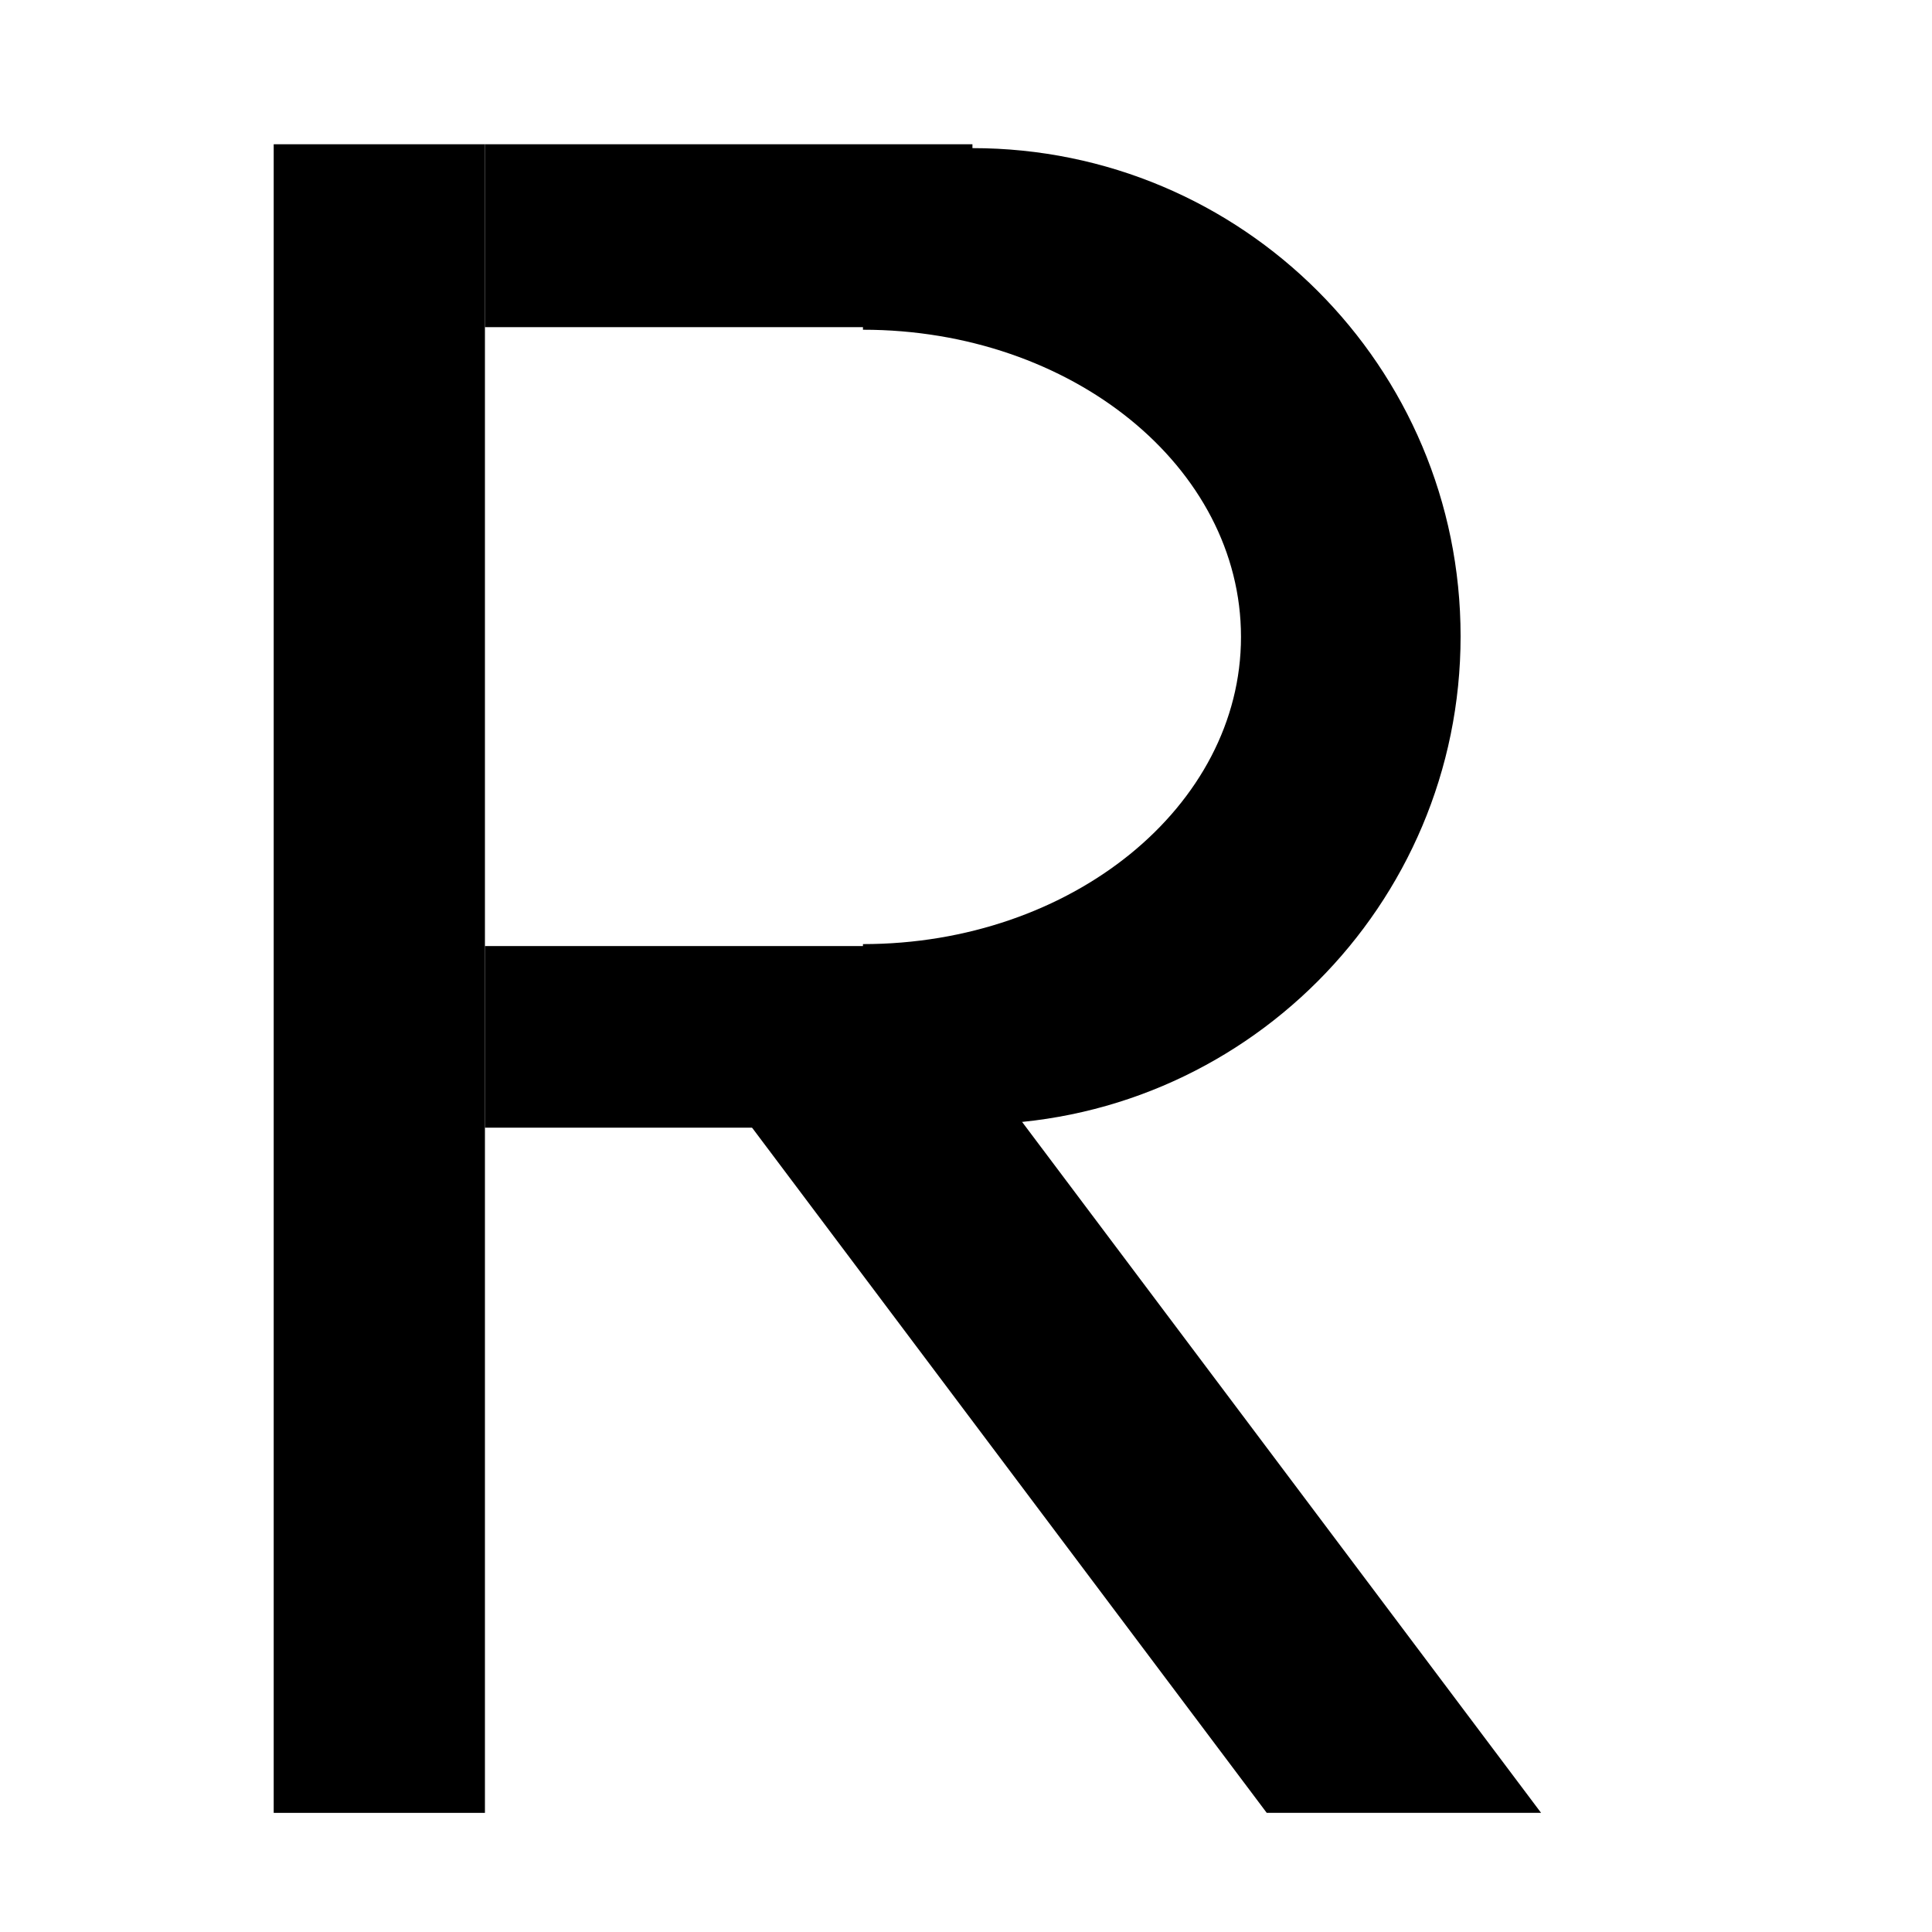 <?xml version="1.0" encoding="utf-8"?>
<!-- Generator: Adobe Illustrator 22.1.0, SVG Export Plug-In . SVG Version: 6.00 Build 0)  -->
<svg version="1.1" id="Layer_1" xmlns="http://www.w3.org/2000/svg" xmlns:xlink="http://www.w3.org/1999/xlink" x="0px" y="0px"
	 viewBox="0 0 300 300" style="enable-background:new 0 0 300 300;" xml:space="preserve">
<rect x="42.5" y="22.4" width="32.8" height="259.1"/>
<path d="M226.8,98.8c0,41.8-33.9,75.8-75.8,75.8v0.5H75.3v-28.2H134v-0.3c32.4,0,58.7-21.4,58.7-47.7c0-26.4-26.3-47.7-58.7-47.7
	v-0.4H75.3V22.4H151V23C192.9,23,226.8,56.9,226.8,98.8z"/>
<polygon points="239.3,281.5 196.7,281.5 115.2,173 157.8,173 "/>
</svg>

